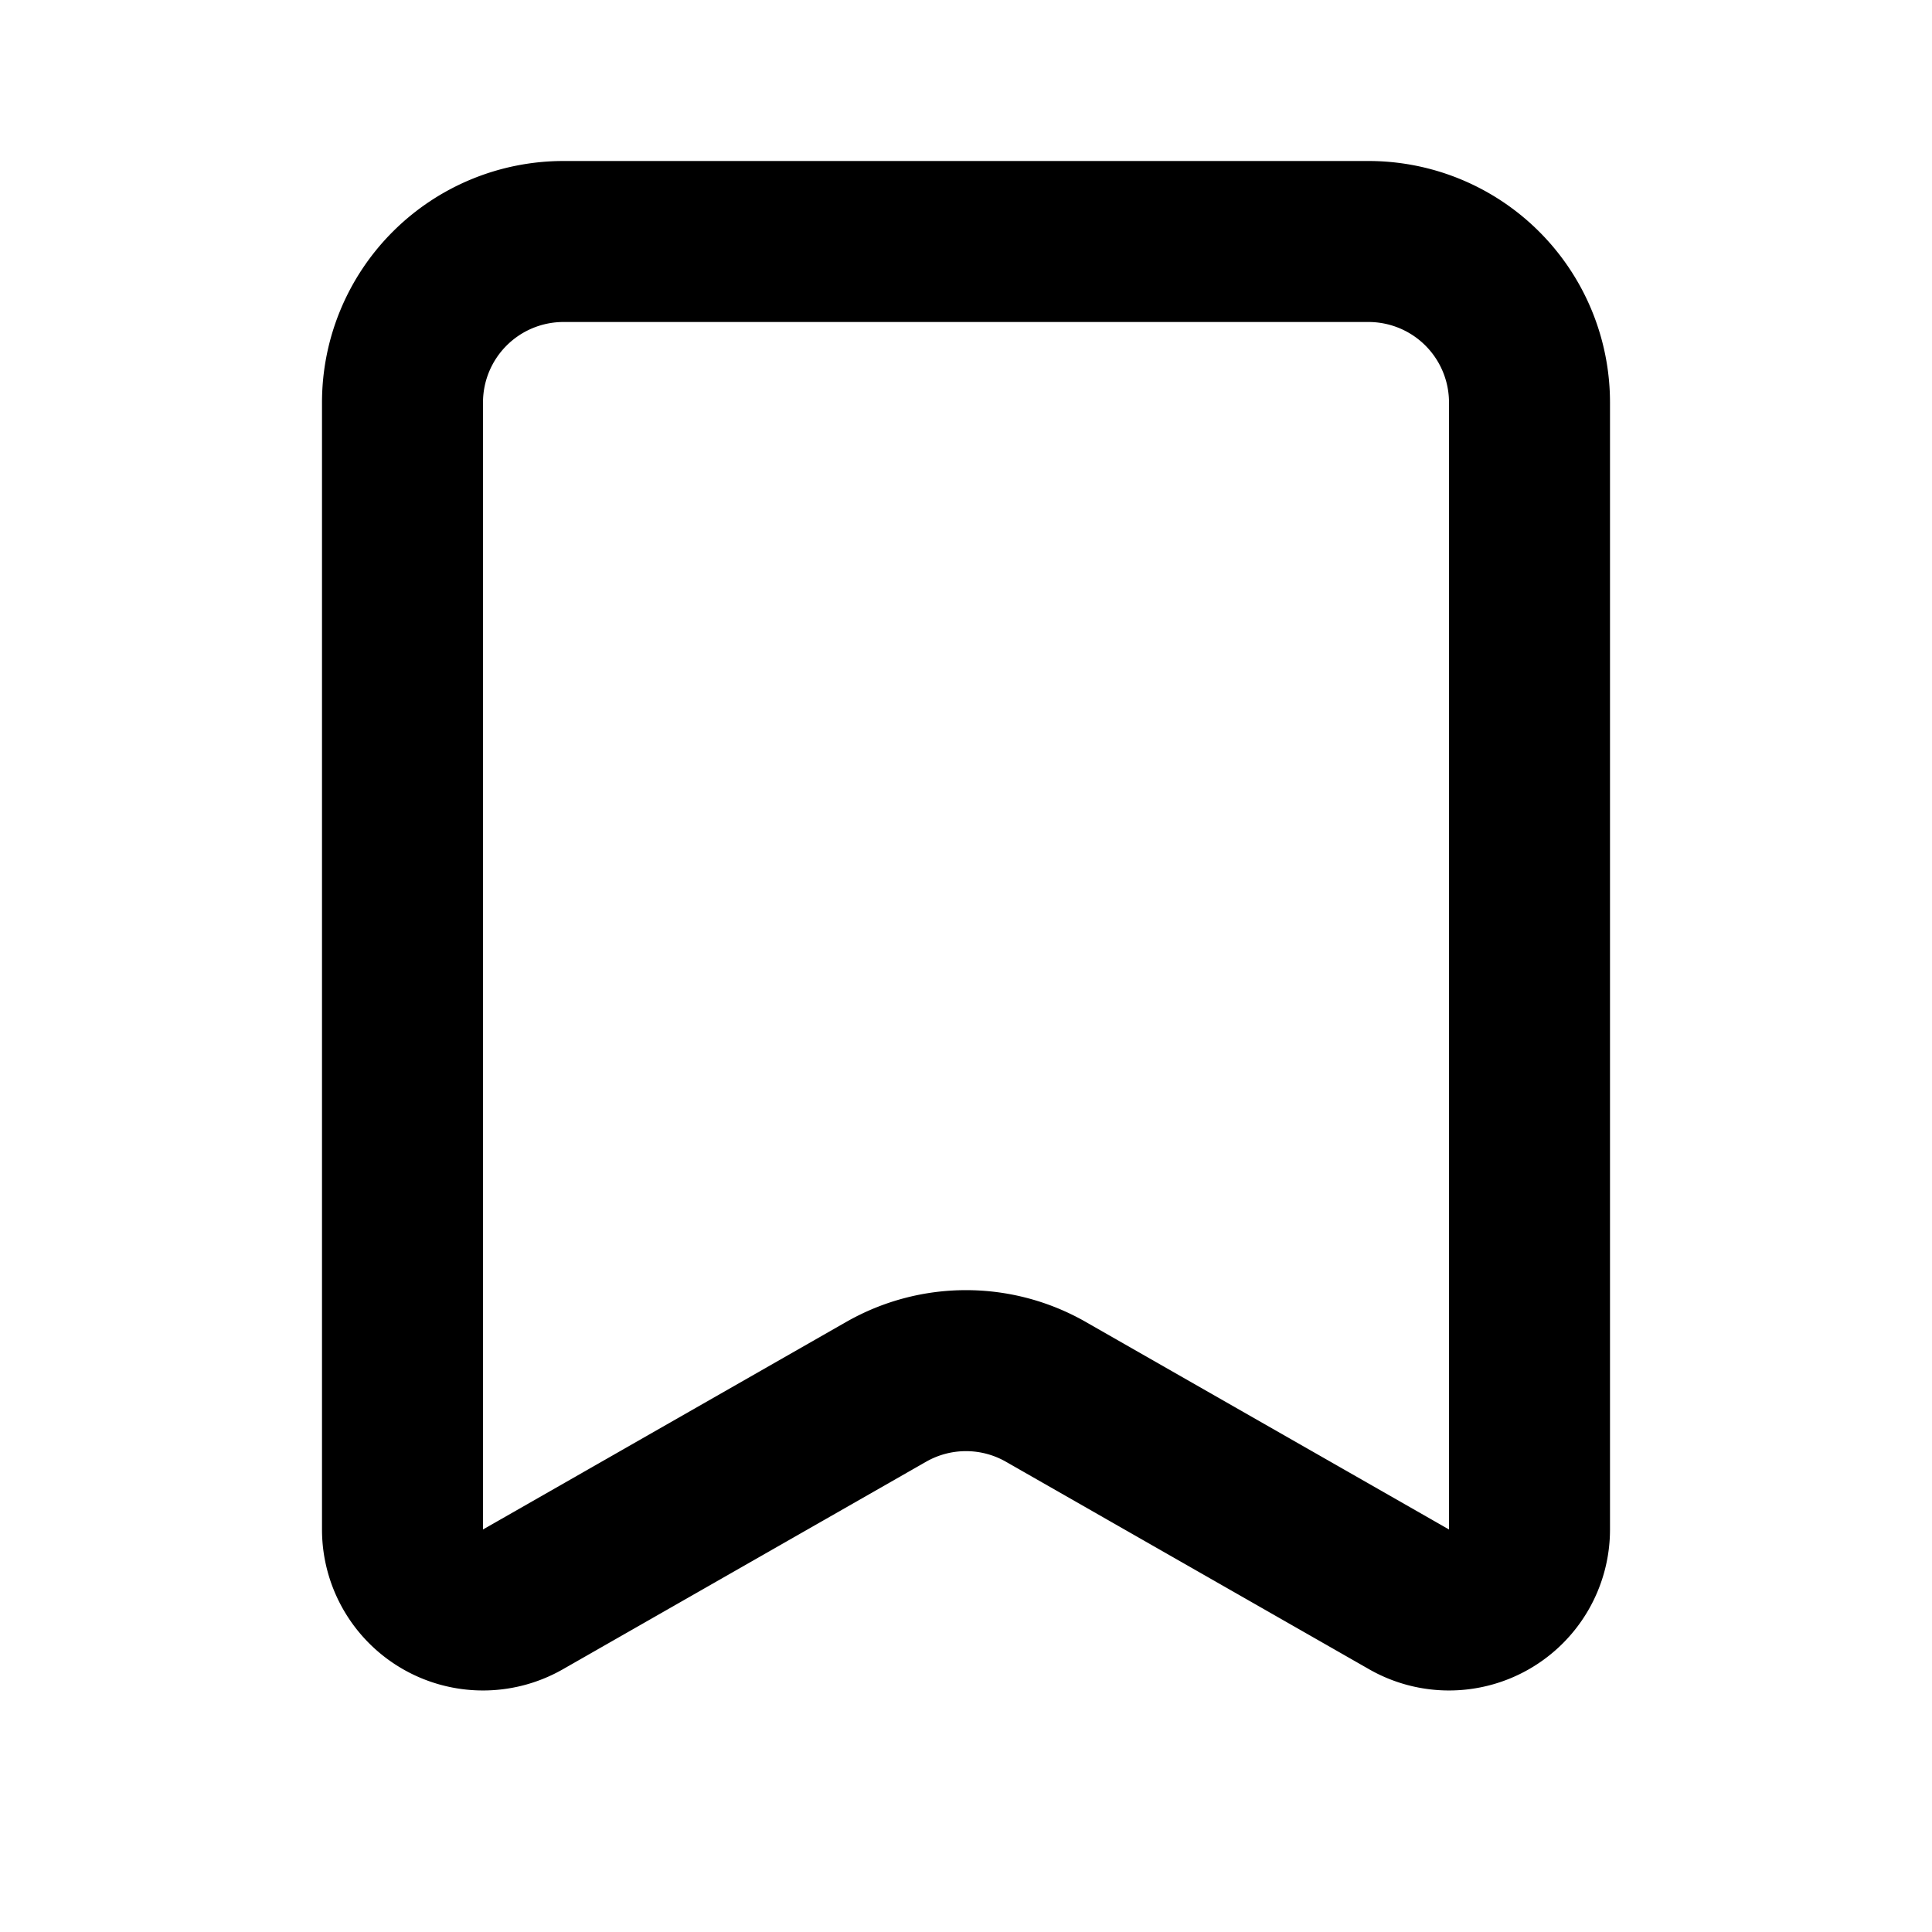 <svg
  xmlns="http://www.w3.org/2000/svg"
  width="24"
  height="24"
  viewBox="0 0 24 24"
  fill="none"
  stroke="currentColor"
  stroke-width="2"
  stroke-linecap="round"
  stroke-linejoin="round"
>
  <path d="M17 3a2 2 0 0 1 2 2v14a1 1 0 0 1-1.496.868l-4.512-2.578a2 2 0 0 0-1.984 0l-4.512 2.578A1 1 0 0 1 5 19V5a2 2 0 0 1 2-2z" />
</svg>
